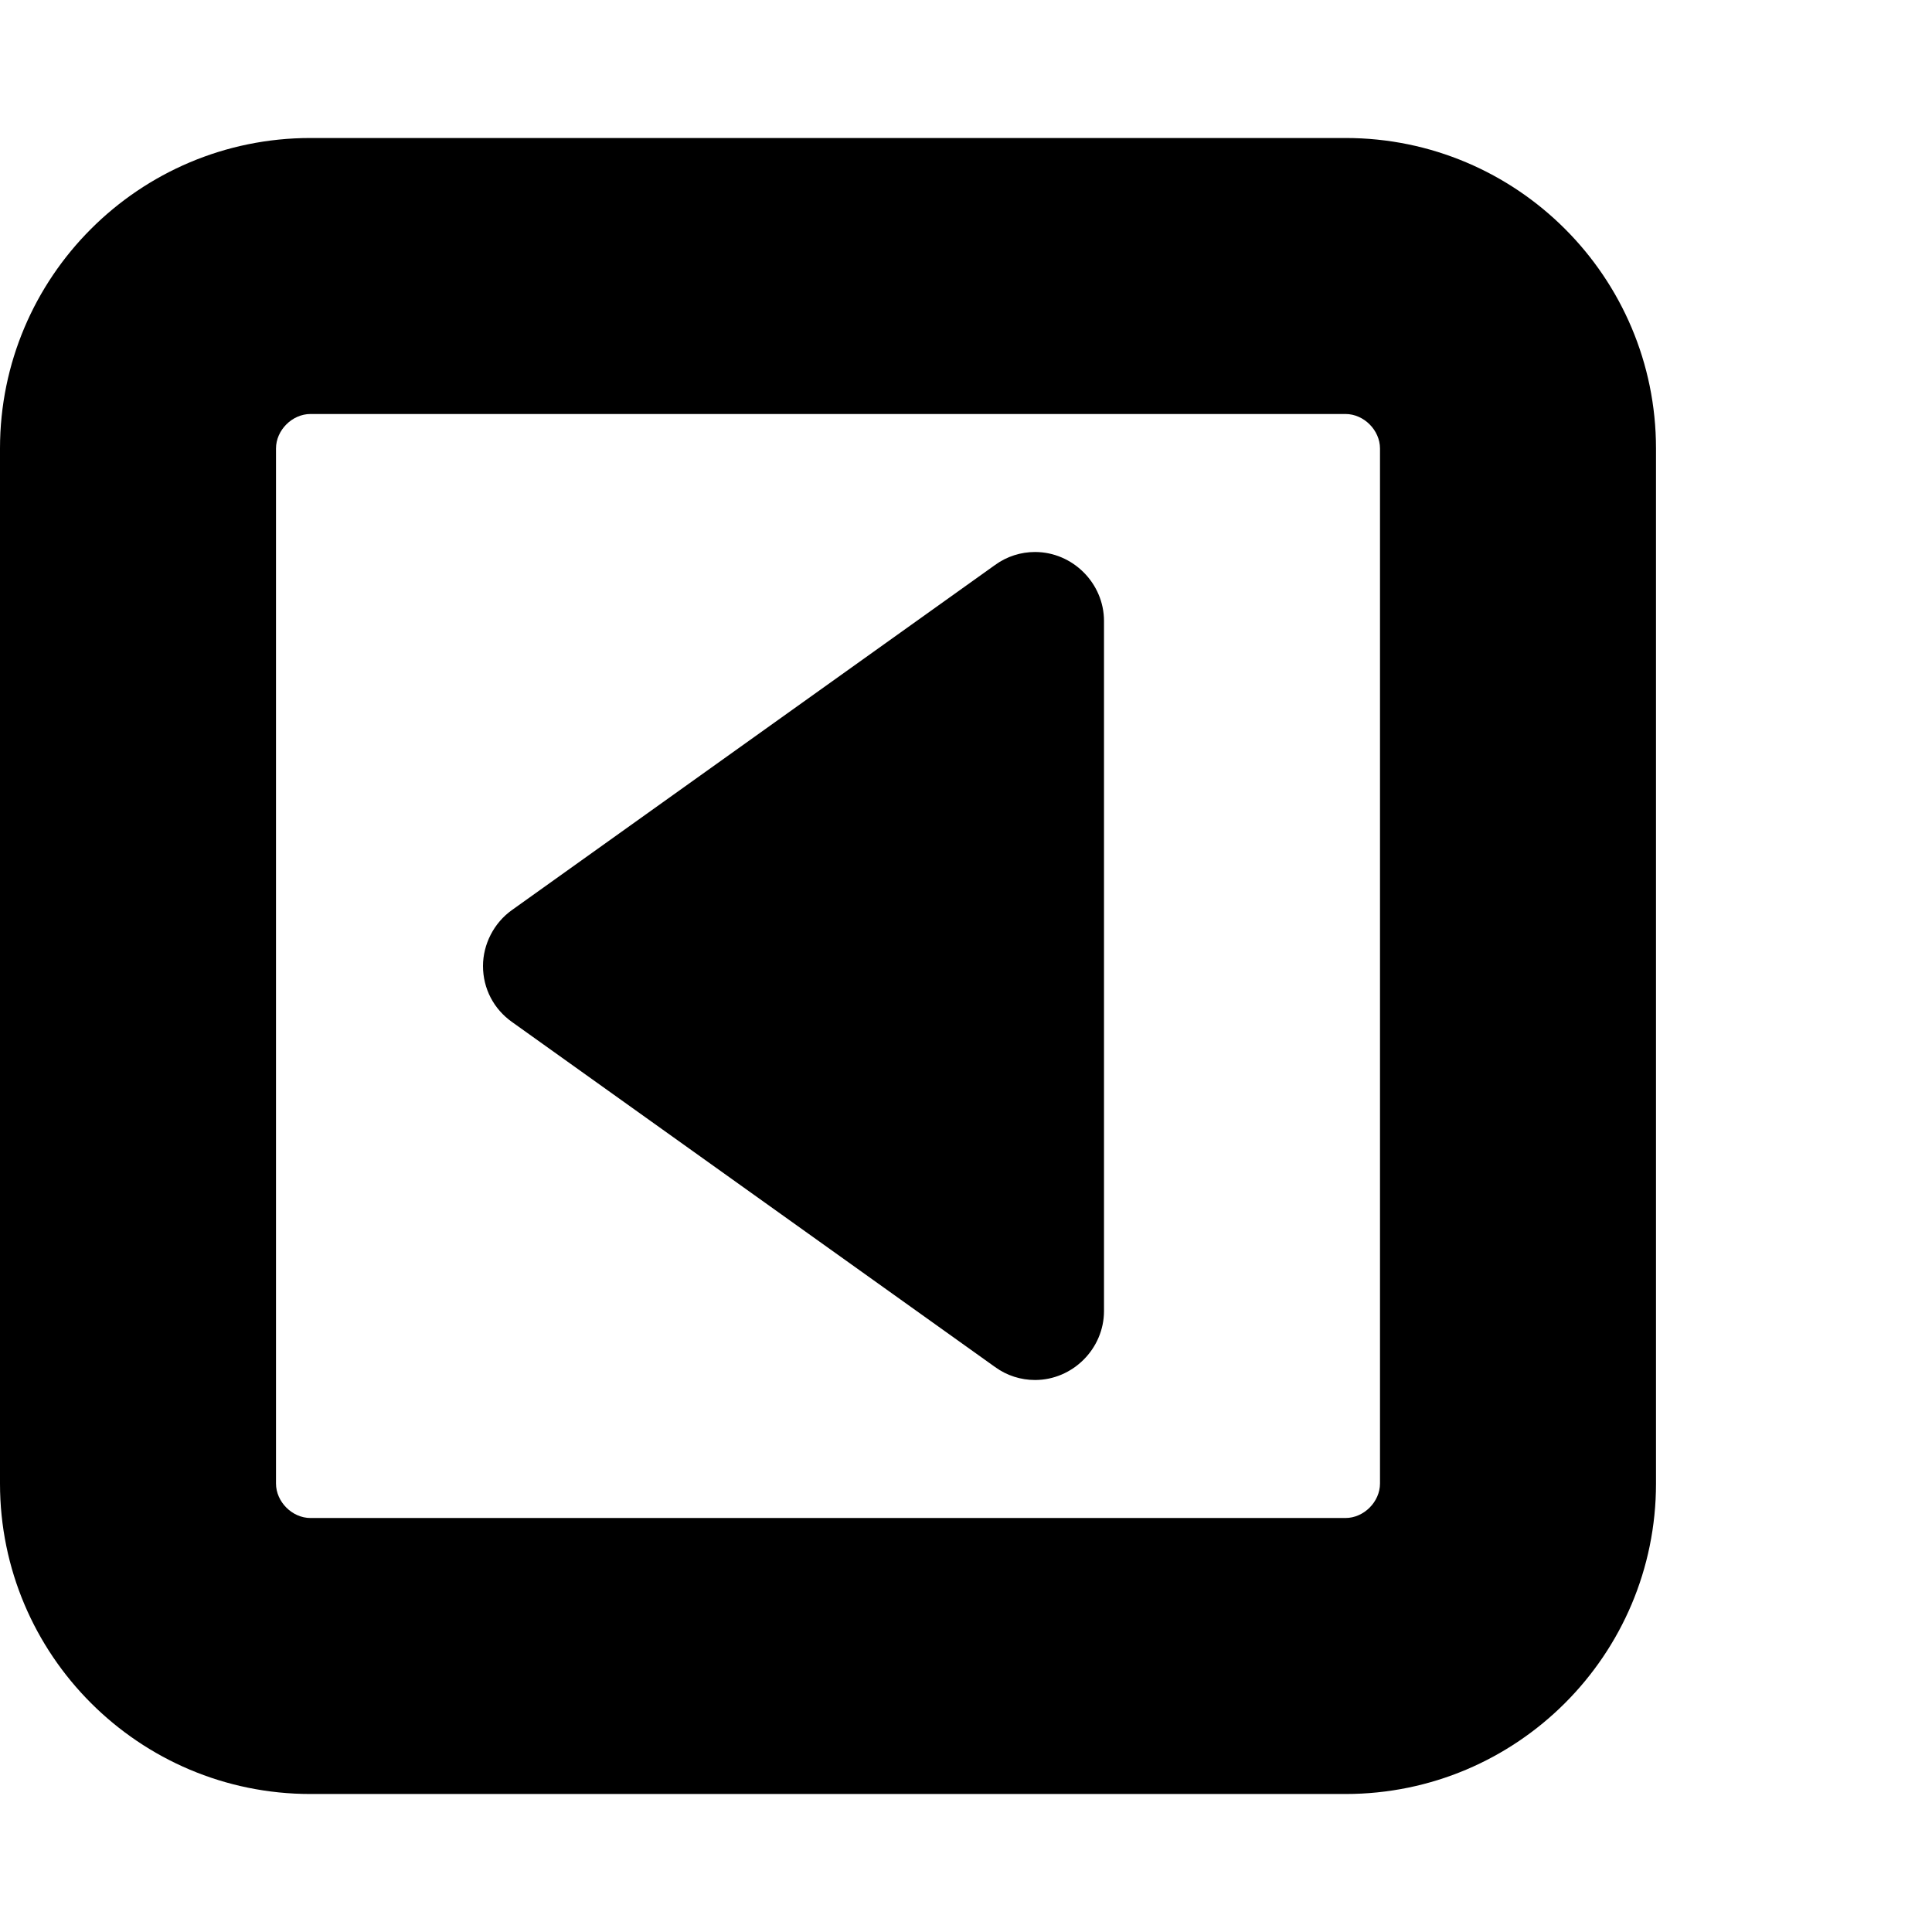 <svg viewBox="0 0 1792 1792" xmlns="http://www.w3.org/2000/svg" fill="currentColor"><path d="M1024 576v640c0 35-29 64-64 64-13 0-26-4-37-12L475 948c-17-12-27-31-27-52 0-20 10-40 27-52l448-320c11-8 24-12 37-12 35 0 64 29 64 64zm256 800V416c0-17-15-32-32-32H288c-17 0-32 15-32 32v960c0 17 15 32 32 32h960c17 0 32-15 32-32zm256-960v960c0 159-129 288-288 288H288c-159 0-288-129-288-288V416c0-159 129-288 288-288h960c159 0 288 129 288 288z"/></svg>